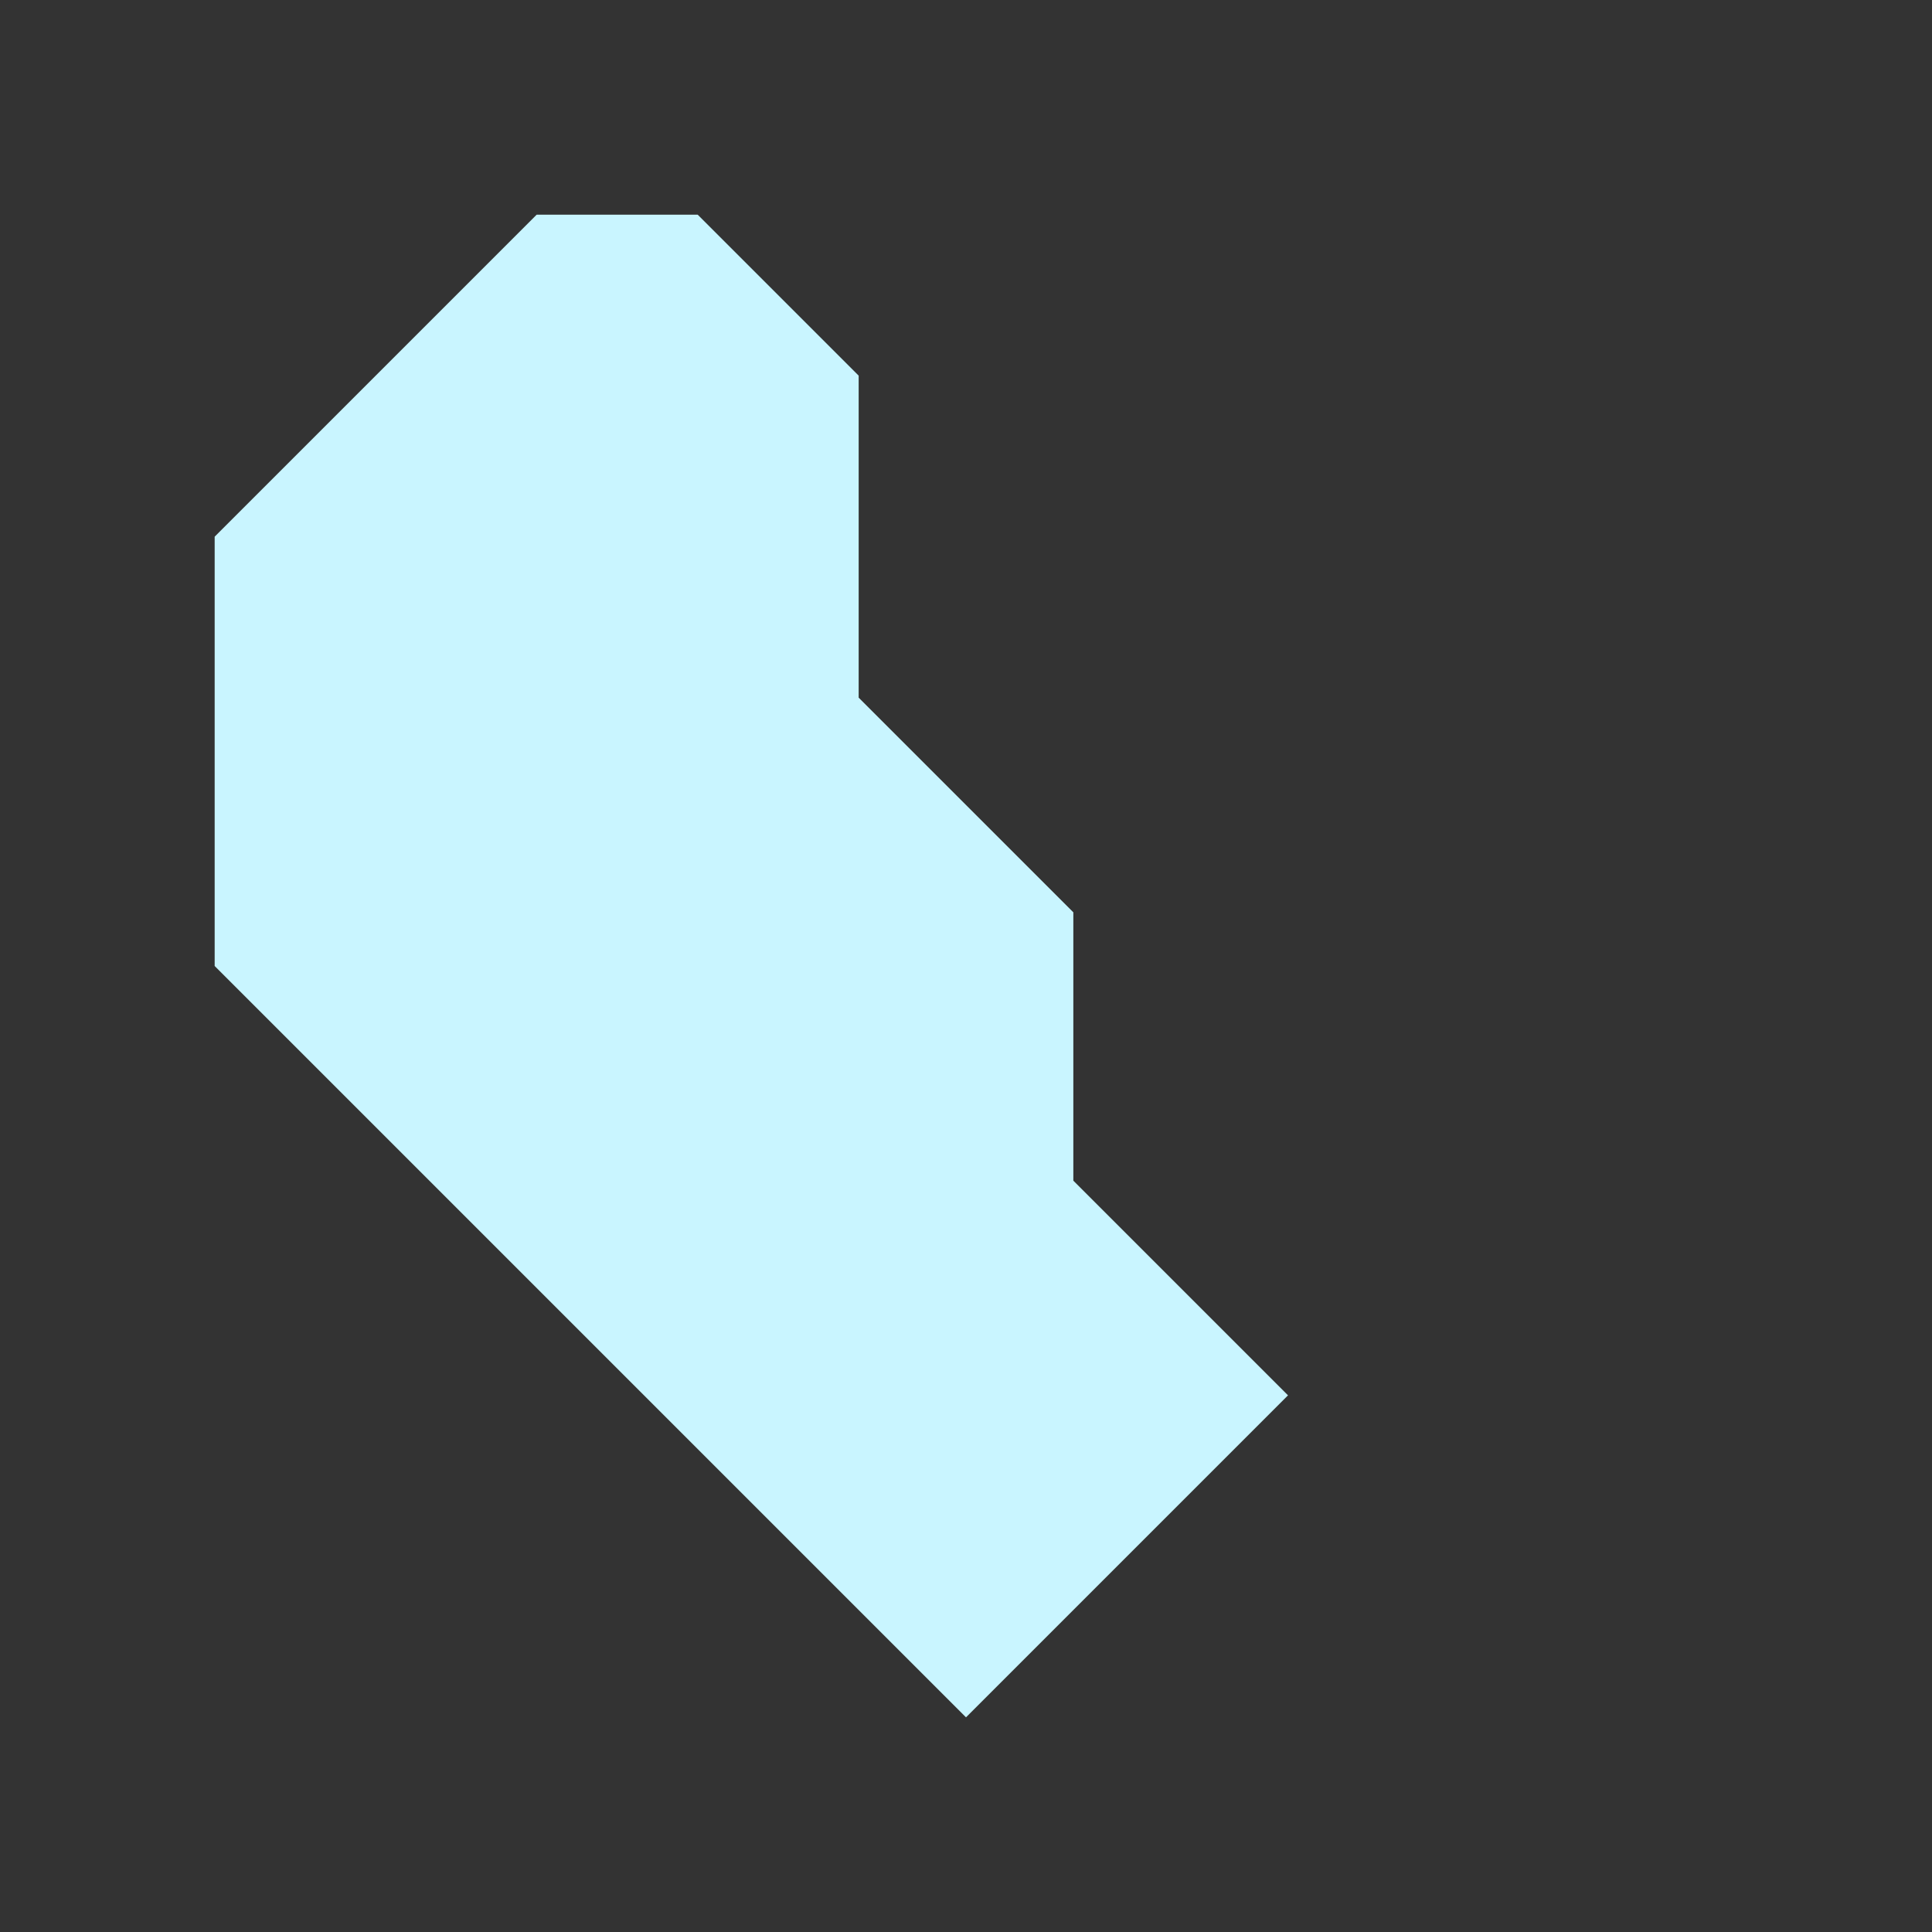 <svg xmlns="http://www.w3.org/2000/svg" xmlns:svg="http://www.w3.org/2000/svg" id="svg2" width="36" height="36" version="1.1" xml:space="preserve"><rect width="100%" height="100%" fill="#333333" stroke="none"/><path style="fill:#c9f5ff;fill-opacity:1;stroke:none;stroke-width:1px;stroke-linecap:butt;stroke-linejoin:miter;stroke-opacity:1" id="path2005-1-4-6" d="m 10,4 -6,6 v 8 l 14,14 6,-6 -4,-4 V 17 L 16,13 V 7 L 13,4 Z"/></svg>